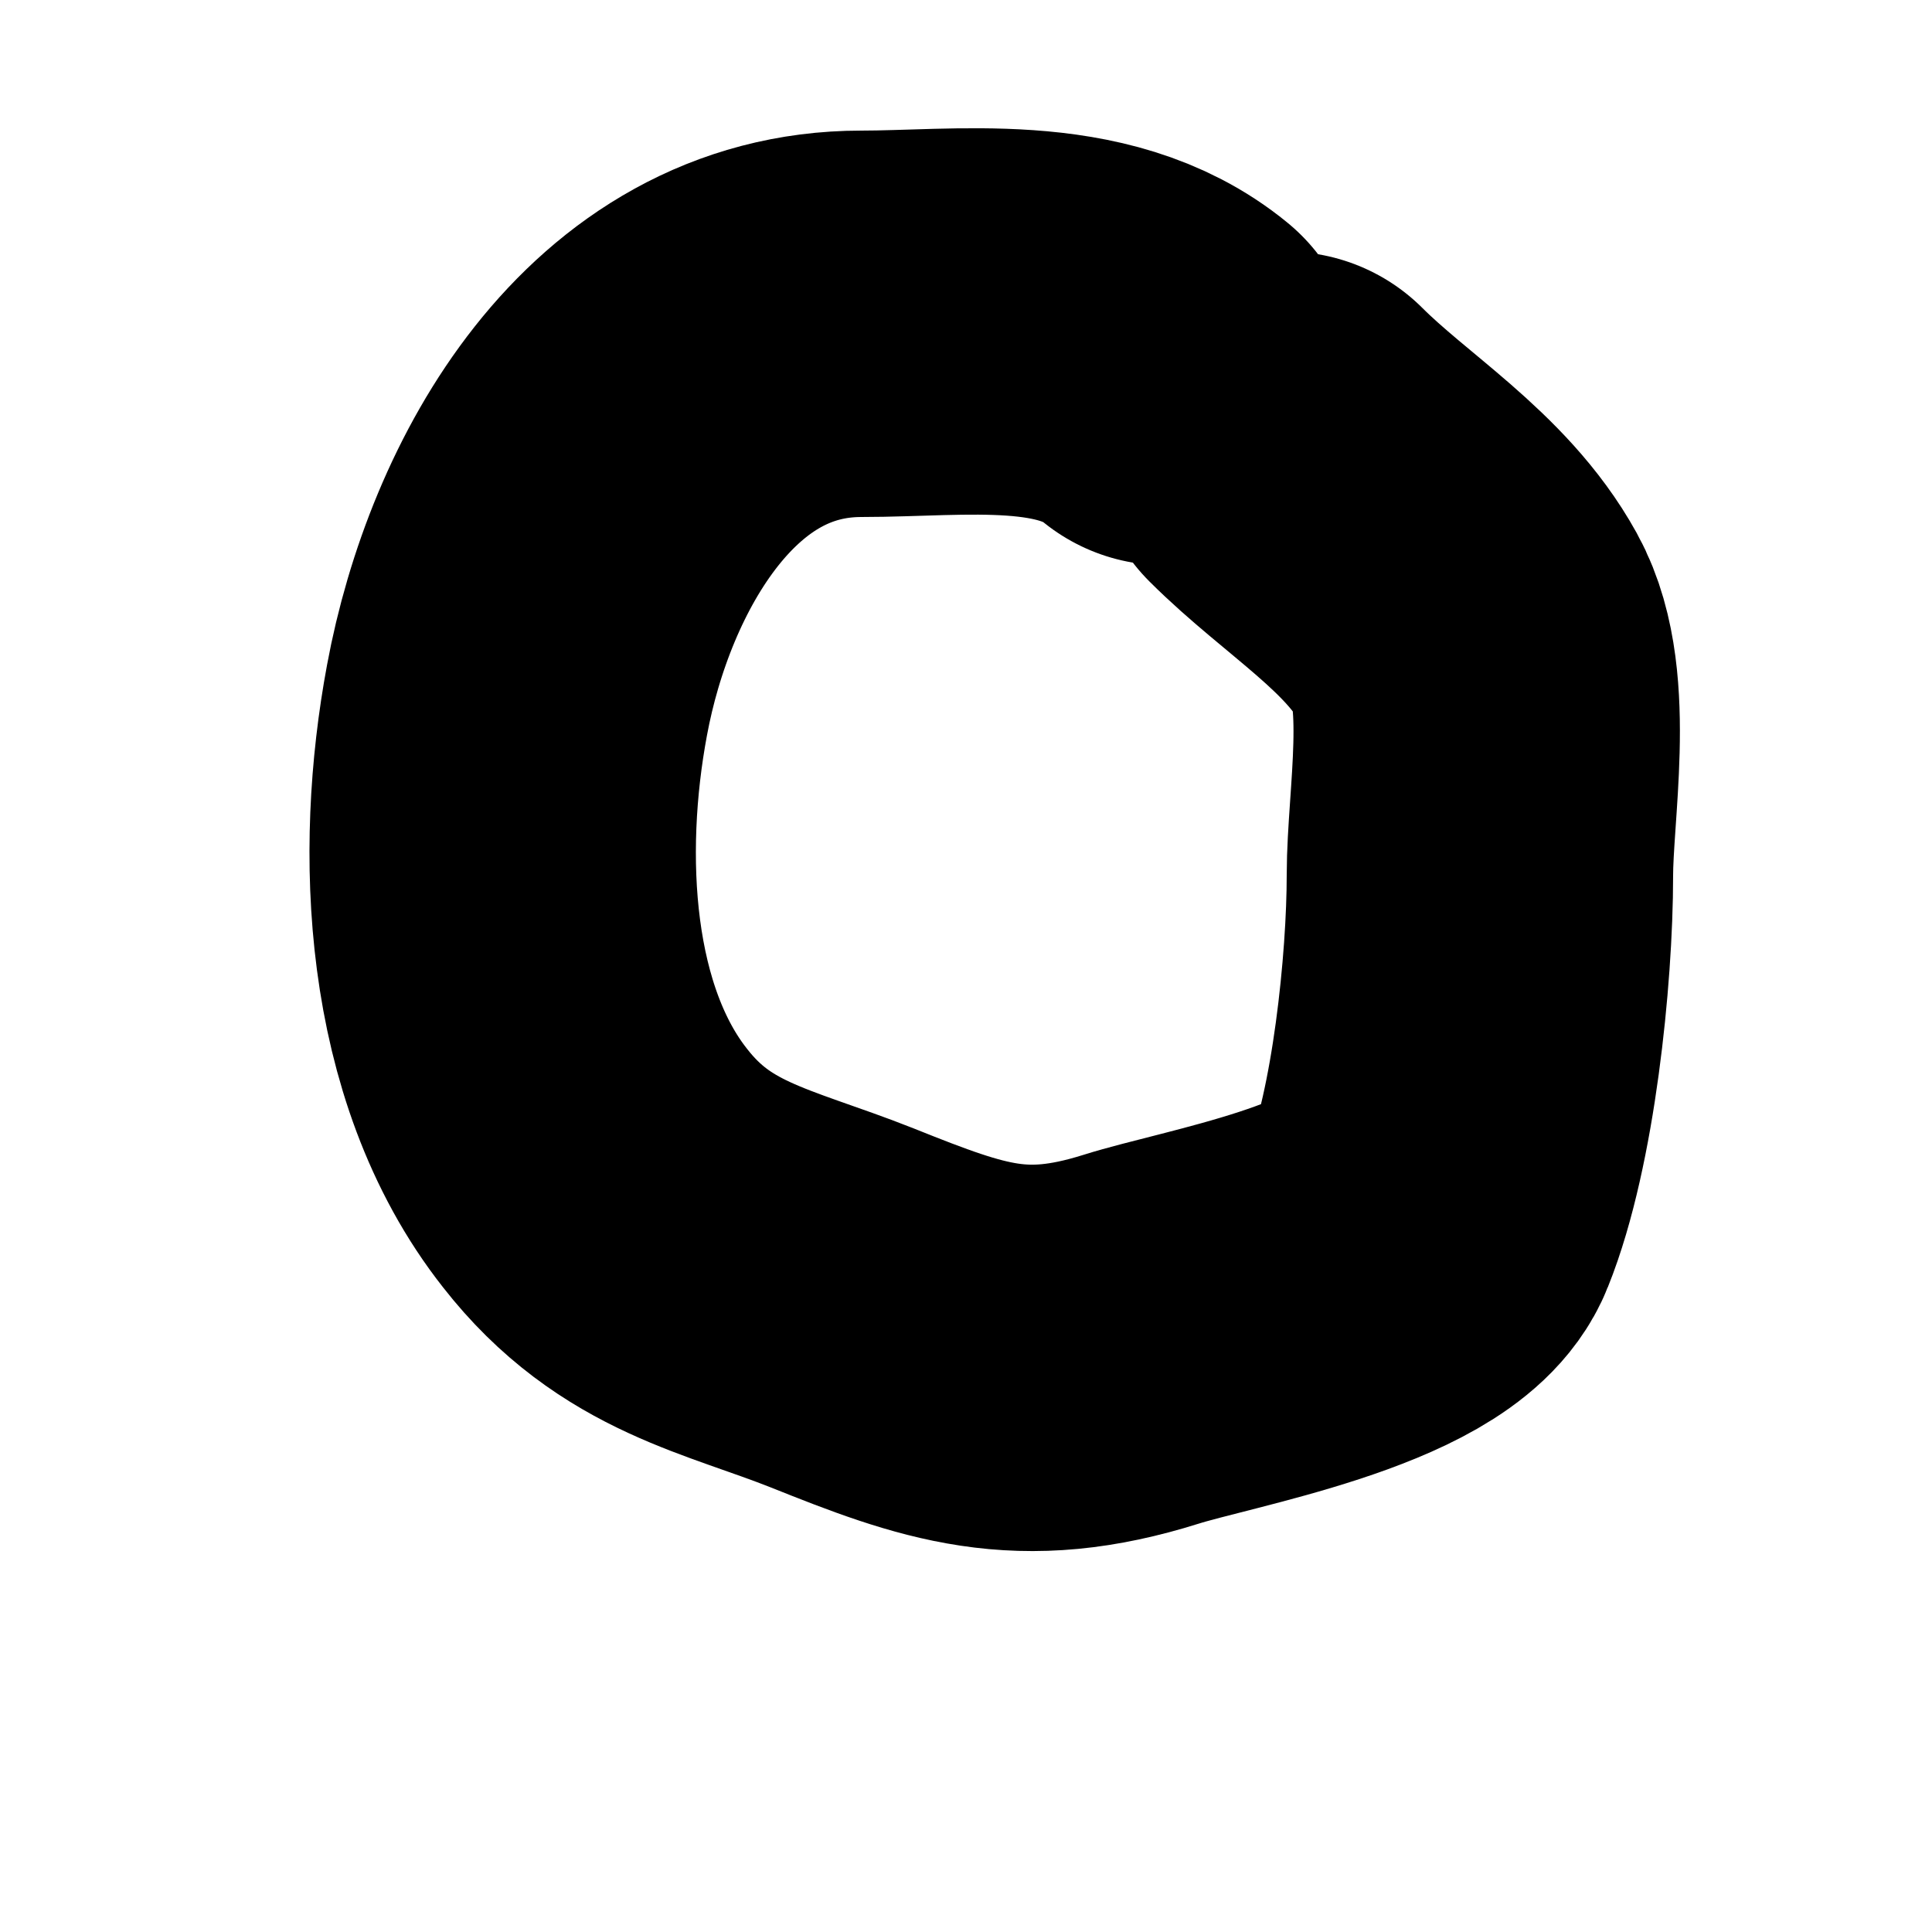 <svg width="5" height="5" viewBox="0 0 5 5" fill="none" xmlns="http://www.w3.org/2000/svg">
<path d="M3.015 0.963C2.804 0.79 2.486 0.838 2.229 0.838C1.712 0.838 1.422 1.358 1.338 1.812C1.264 2.208 1.286 2.701 1.54 3.023C1.722 3.256 1.933 3.287 2.18 3.385C2.472 3.502 2.644 3.563 2.953 3.466C3.123 3.412 3.626 3.325 3.697 3.145C3.787 2.922 3.83 2.511 3.83 2.265C3.83 2.086 3.886 1.78 3.798 1.621C3.691 1.427 3.483 1.306 3.328 1.151" stroke="black" stroke-linecap="round"/>
</svg>
